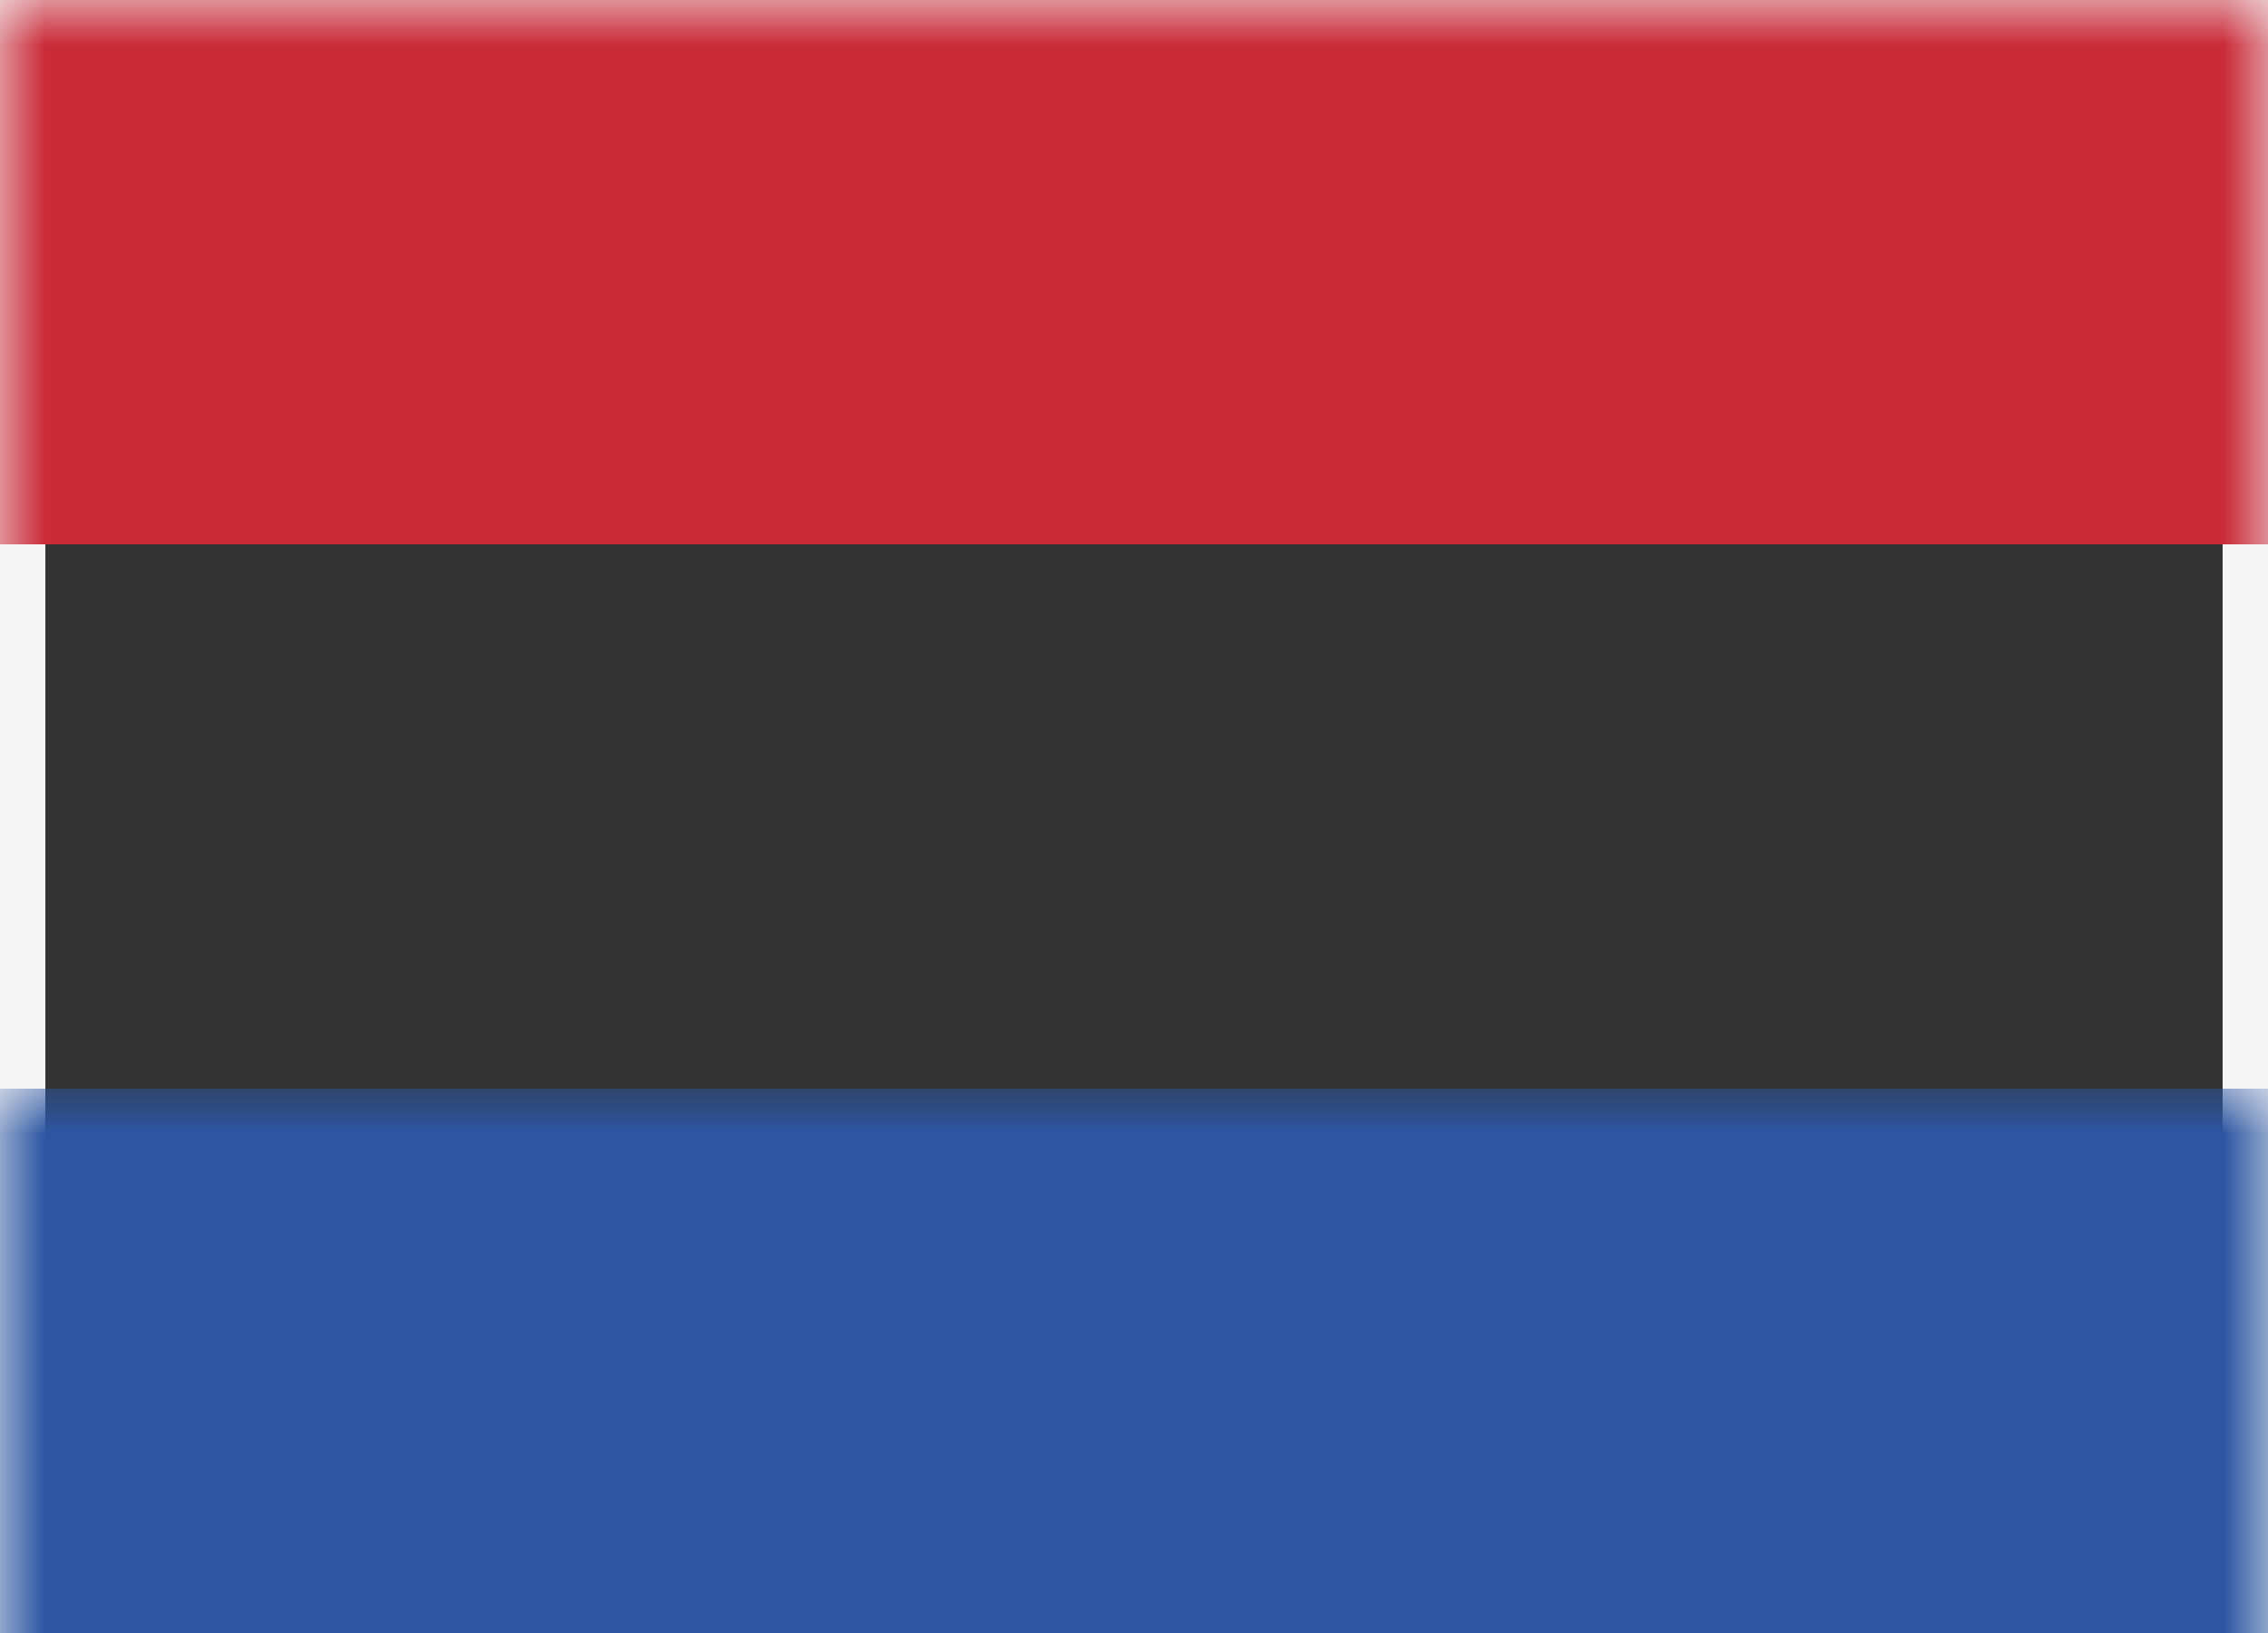 
<svg width="25px" height="18px" viewBox="0 0 25 18" version="1.1" xmlns="http://www.w3.org/2000/svg" xmlns:xlink="http://www.w3.org/1999/xlink">
    <rect x="0" y="0" width="25" height="18" fill="#333333" stroke="none"/>
    <!-- Generator: Sketch 50.2 (55047) - http://www.bohemiancoding.com/sketch -->
    <desc>Created with Sketch.</desc>
    <defs>
        <rect id="path-1" x="0" y="0" width="25" height="18"></rect>
    </defs>
    <g id="Dashboard_light_10x-fonts" stroke="none" stroke-width="1" fill="none" fill-rule="evenodd">
        <g id="EMP100---EMEA-Overview-Dashboard" transform="translate(-224, -355)">
            <g id="Sub-menu" transform="translate(186, -1)">
                <g id="NL" transform="translate(38, 356)">
                    <mask id="mask-2" fill="white">
                        <use xlink:href="#path-1"></use>
                    </mask>
                    <rect stroke="#F5F5F5" stroke-width="0.5" x="0.25" y="0.25" width="24.5" height="17.5"></rect>
                    <rect id="Rectangle-2" fill="#CA2B39" mask="url(#mask-2)" x="0" y="0" width="25" height="6"></rect>
                    <rect id="Rectangle-2" fill="#2C56A2" mask="url(#mask-2)" x="0" y="12" width="25" height="6"></rect>
                </g>
            </g>
        </g>
    </g>
</svg>